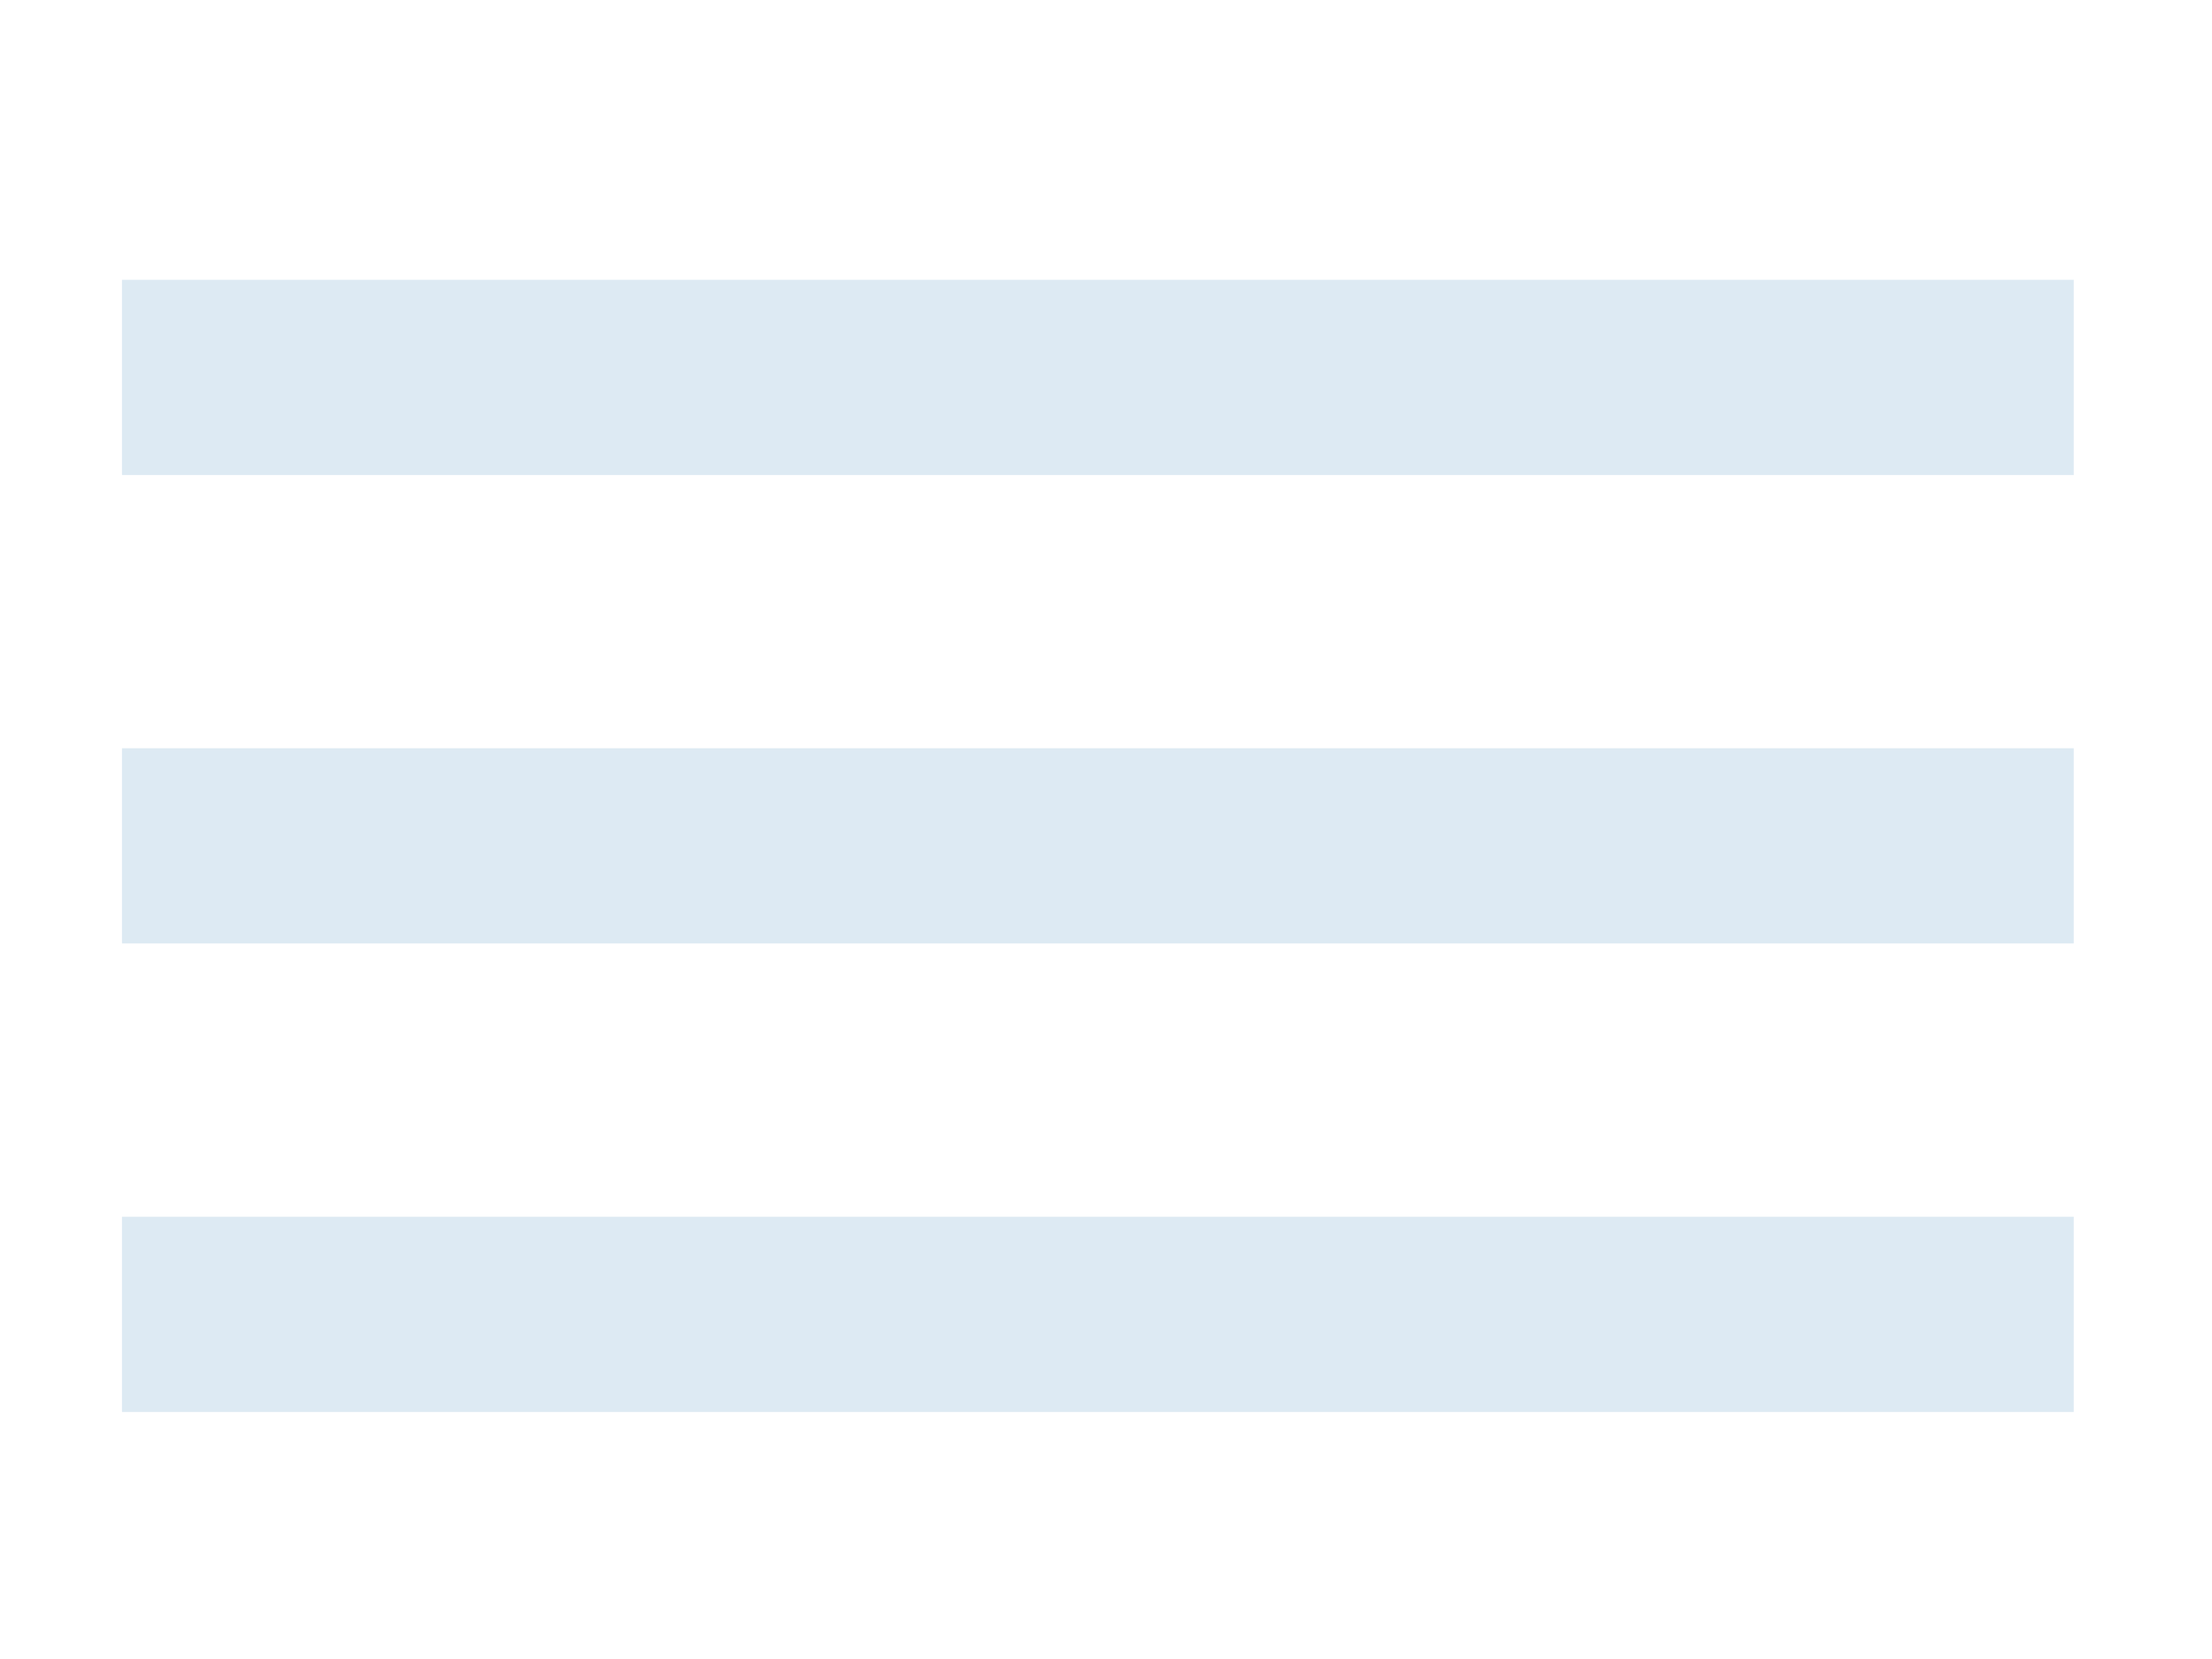 <svg width="68" height="51" viewBox="0 0 68 51" fill="none" xmlns="http://www.w3.org/2000/svg">
<path d="M60.75 40.405H6.75" stroke="#DDEAF3" stroke-width="6" stroke-linecap="square" stroke-linejoin="round"/>
<path d="M60.75 26.003H6.75" stroke="#DDEAF3" stroke-width="6" stroke-linecap="square" stroke-linejoin="round"/>
<path d="M60.75 11.602H6.75" stroke="#DDEAF3" stroke-width="6" stroke-linecap="square" stroke-linejoin="round"/>
</svg>
